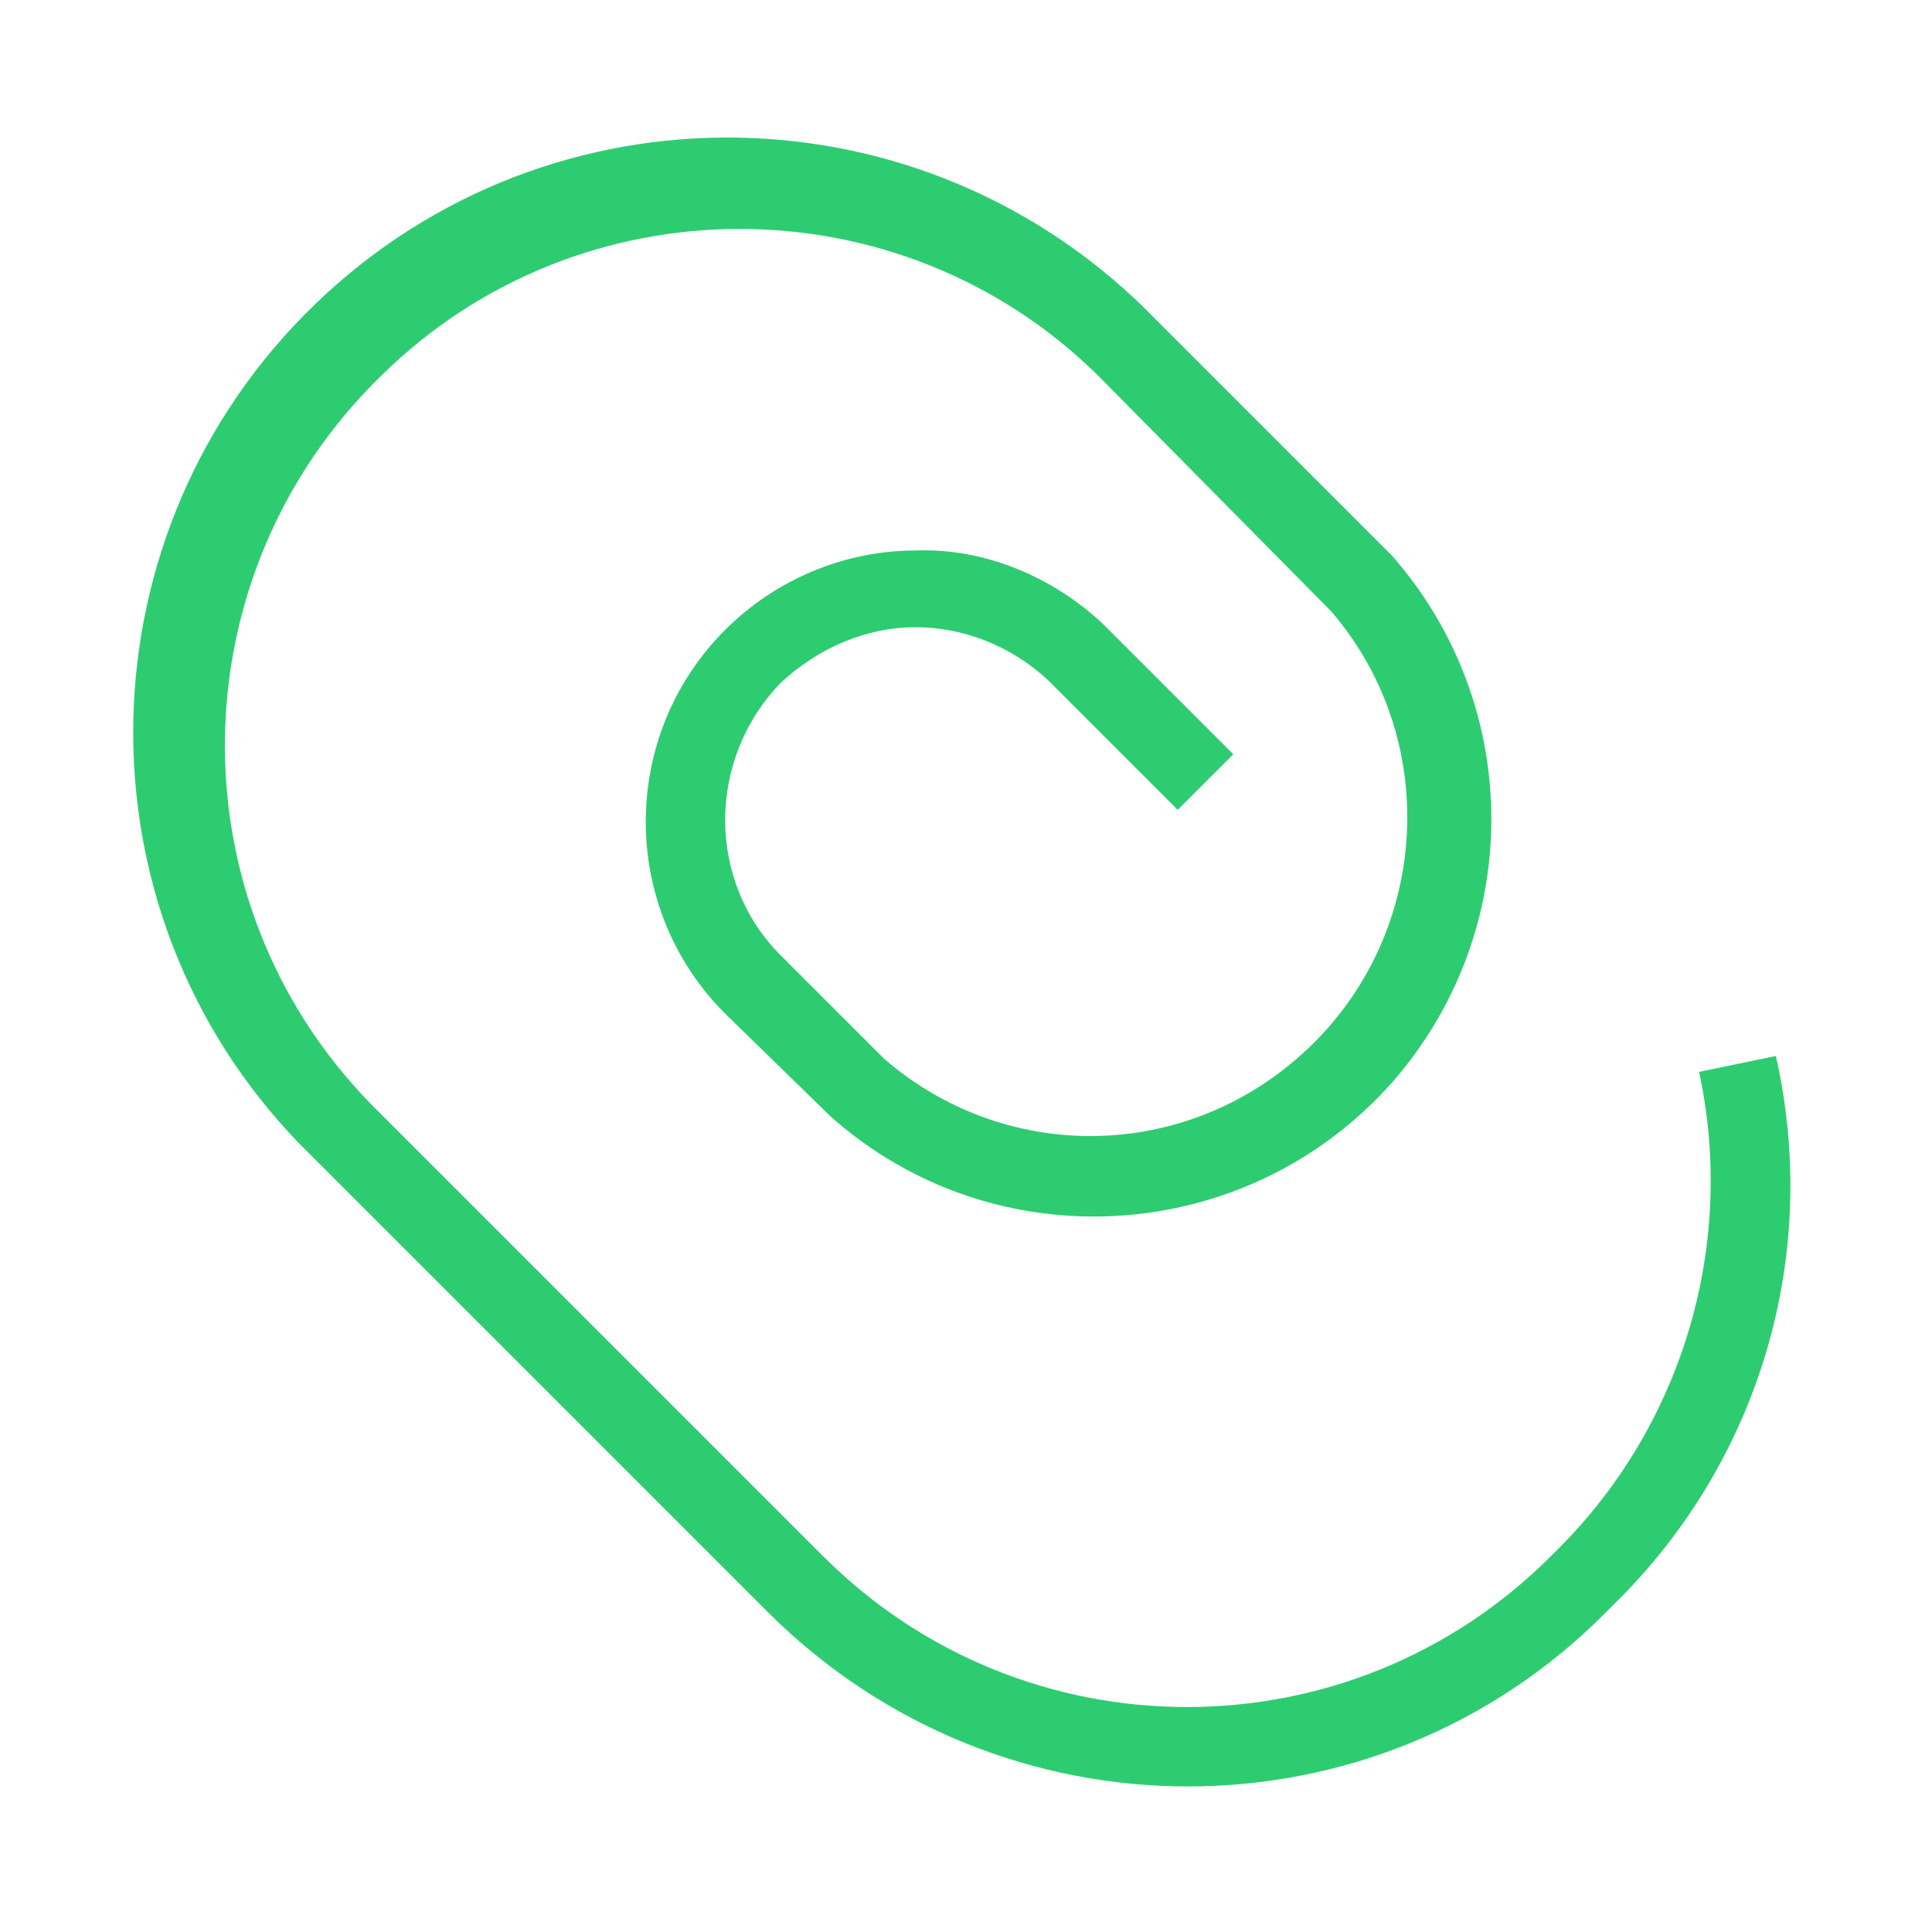 <?xml version="1.0" ?><svg id="Layer_1" style="enable-background:new 0 0 73 73;" version="1.1" viewBox="0 0 73 73" xml:space="preserve" xmlns="http://www.w3.org/2000/svg" xmlns:xlink="http://www.w3.org/1999/xlink"><title/><g id="Layer_2"><g id="Layer_3"><path fill="#2ecc71" d="M67.1,39.9l-2.9,0.6c1.4,6.5-0.6,13.3-5.3,18l-0.3,0.3c-7.6,7.6-19.9,7.6-27.5,0L14,41.7c-7.5-7.7-7.3-20,0.4-27.5    c7.5-7.4,19.6-7.4,27.1,0l8.8,8.9c4.3,5,3.7,12.6-1.3,16.9c-4.5,3.9-11.1,3.9-15.6,0l-3.9-3.9c-2.8-2.8-2.8-7.4,0-10.3    c1.4-1.3,3.2-2.1,5.1-2.1c1.8,0,3.6,0.7,5,2l4.9,4.9l2.1-2.1l-4.9-4.9c-1.9-1.8-4.5-2.9-7.1-2.8c-2.7,0-5.3,1.1-7.2,3    c-4,4-4,10.5,0,14.5l4,3.9c6.2,5.5,15.7,4.9,21.2-1.3c5-5.7,5-14.2,0-19.9l-8.9-8.9C35,3.1,20.8,2.9,11.9,11.5s-9.2,22.8-0.6,31.7    c0.2,0.2,0.4,0.4,0.6,0.6l17.1,17.1c8.8,8.8,23,8.8,31.7,0c0,0,0,0,0,0l0.3-0.3C66.5,55.2,68.8,47.4,67.1,39.9z"/></g></g></svg>